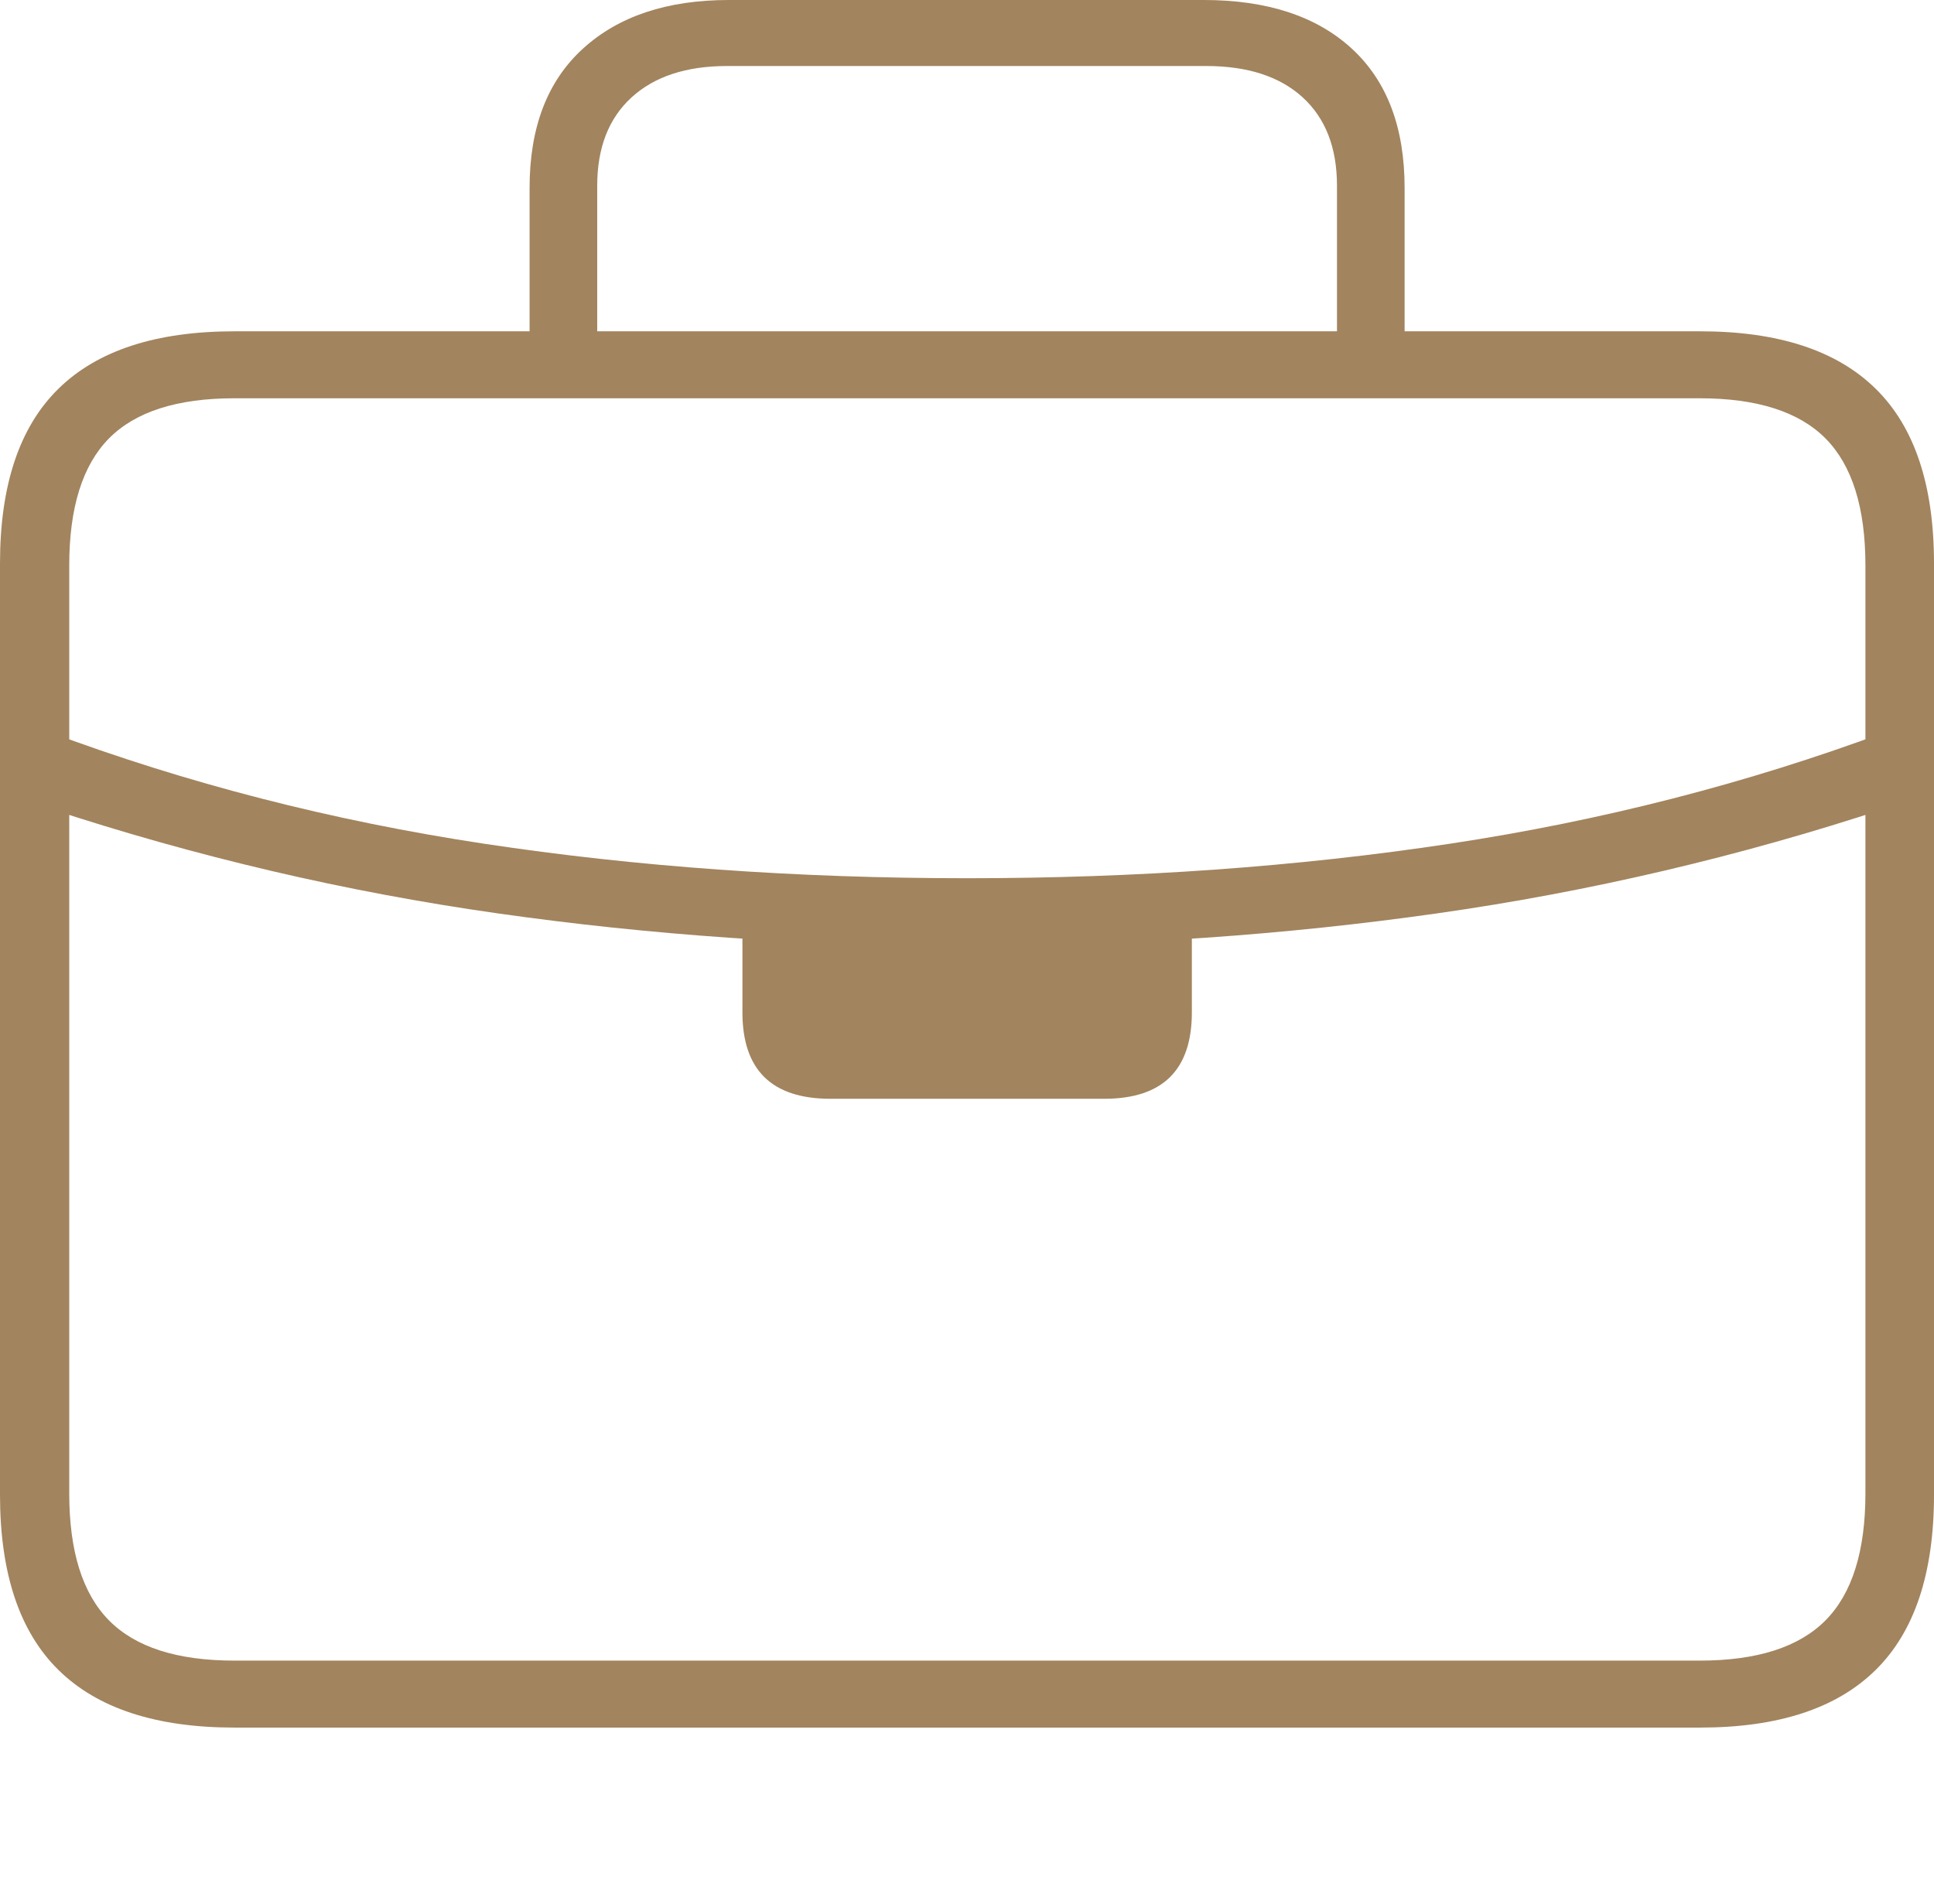 <?xml version="1.0" encoding="UTF-8"?>
<!--Generator: Apple Native CoreSVG 175-->
<!DOCTYPE svg
PUBLIC "-//W3C//DTD SVG 1.1//EN"
       "http://www.w3.org/Graphics/SVG/1.1/DTD/svg11.dtd">
<svg version="1.1" xmlns="http://www.w3.org/2000/svg" xmlns:xlink="http://www.w3.org/1999/xlink" width="20.363" height="20.048">
 <g>
  <rect height="20.048" opacity="0" width="20.363" x="0" y="0"/>
  <path d="M2.469 18.188L17.901 18.188Q19.133 18.188 19.748 17.582Q20.363 16.977 20.363 15.736L20.363 5.932Q20.363 4.695 19.748 4.092Q19.133 3.488 17.901 3.488L2.469 3.488Q1.232 3.488 0.616 4.092Q0 4.695 0 5.932L0 15.736Q0 16.977 0.616 17.582Q1.232 18.188 2.469 18.188ZM2.468 17.483Q1.565 17.483 1.147 17.059Q0.729 16.635 0.729 15.722L0.729 5.954Q0.729 5.04 1.147 4.616Q1.565 4.193 2.468 4.193L17.895 4.193Q18.801 4.193 19.221 4.616Q19.641 5.04 19.641 5.954L19.641 15.722Q19.641 16.635 19.221 17.059Q18.801 17.483 17.895 17.483ZM0.508 8.508Q2.837 9.275 5.24 9.616Q7.644 9.958 10.183 9.958Q12.729 9.958 15.131 9.616Q17.533 9.275 19.862 8.508L19.862 7.703Q17.666 8.52 15.264 8.883Q12.862 9.246 10.183 9.246Q7.501 9.246 5.099 8.883Q2.697 8.52 0.508 7.703ZM8.744 11.568L11.626 11.568Q12.549 11.568 12.549 10.658L12.549 9.544L7.817 9.544L7.817 10.658Q7.817 11.568 8.744 11.568ZM5.576 3.923L6.288 3.923L6.288 1.955Q6.288 1.356 6.65 1.025Q7.012 0.695 7.655 0.695L12.7 0.695Q13.354 0.695 13.716 1.025Q14.077 1.356 14.077 1.955L14.077 3.917L14.789 3.917L14.789 1.978Q14.789 1.023 14.233 0.512Q13.676 0 12.674 0L7.675 0Q6.699 0 6.138 0.512Q5.576 1.023 5.576 1.978Z" fill="#a2845e"/>
 </g>
</svg>
